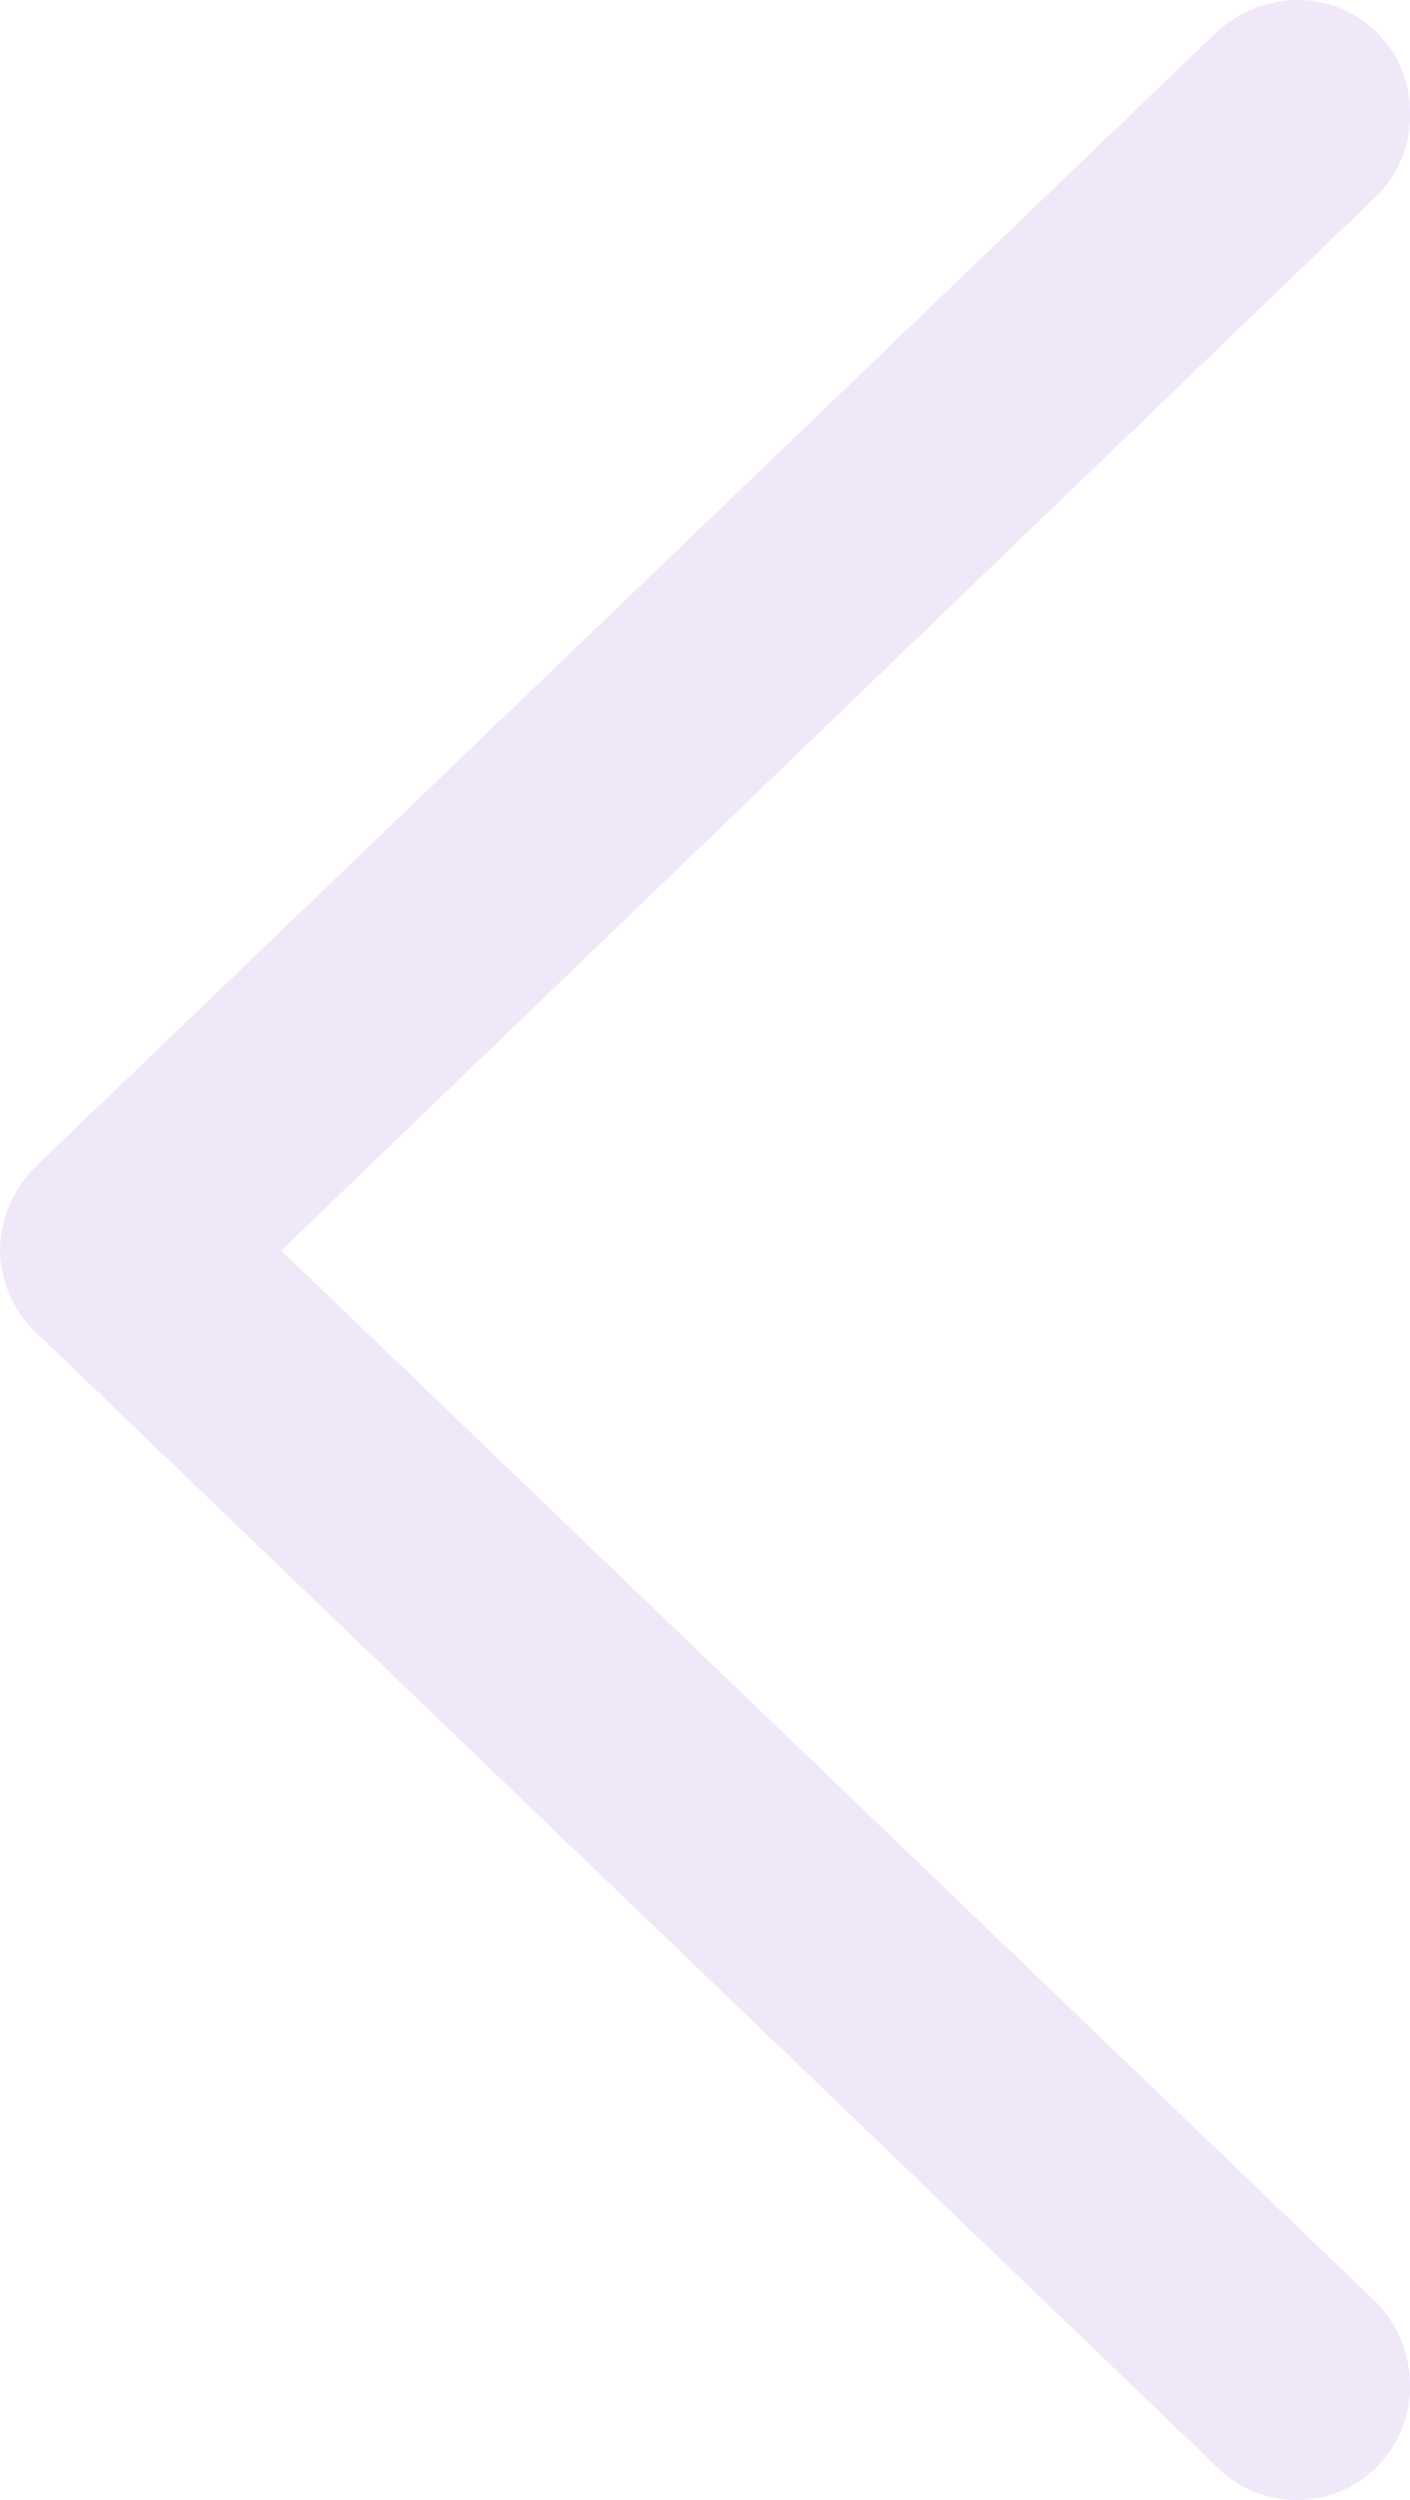 <svg xmlns="http://www.w3.org/2000/svg" viewBox="0 0 23.41 41.5"><defs><style>.cls-1{fill:#ccb1eb;opacity:0.3;}</style></defs><g id="Layer_2" data-name="Layer 2"><g id="main"><path class="cls-1" d="M4.67,20.76,22.88,3.23a1.87,1.87,0,0,0,.53-1.33A1.86,1.86,0,0,0,21.53,0a2,2,0,0,0-1.37.57L.65,19.31A2,2,0,0,0,0,20.75a1.94,1.94,0,0,0,.67,1.44L20.18,40.93a1.88,1.88,0,0,0,3.23-1.33,2,2,0,0,0-.53-1.35Z"/></g></g></svg>